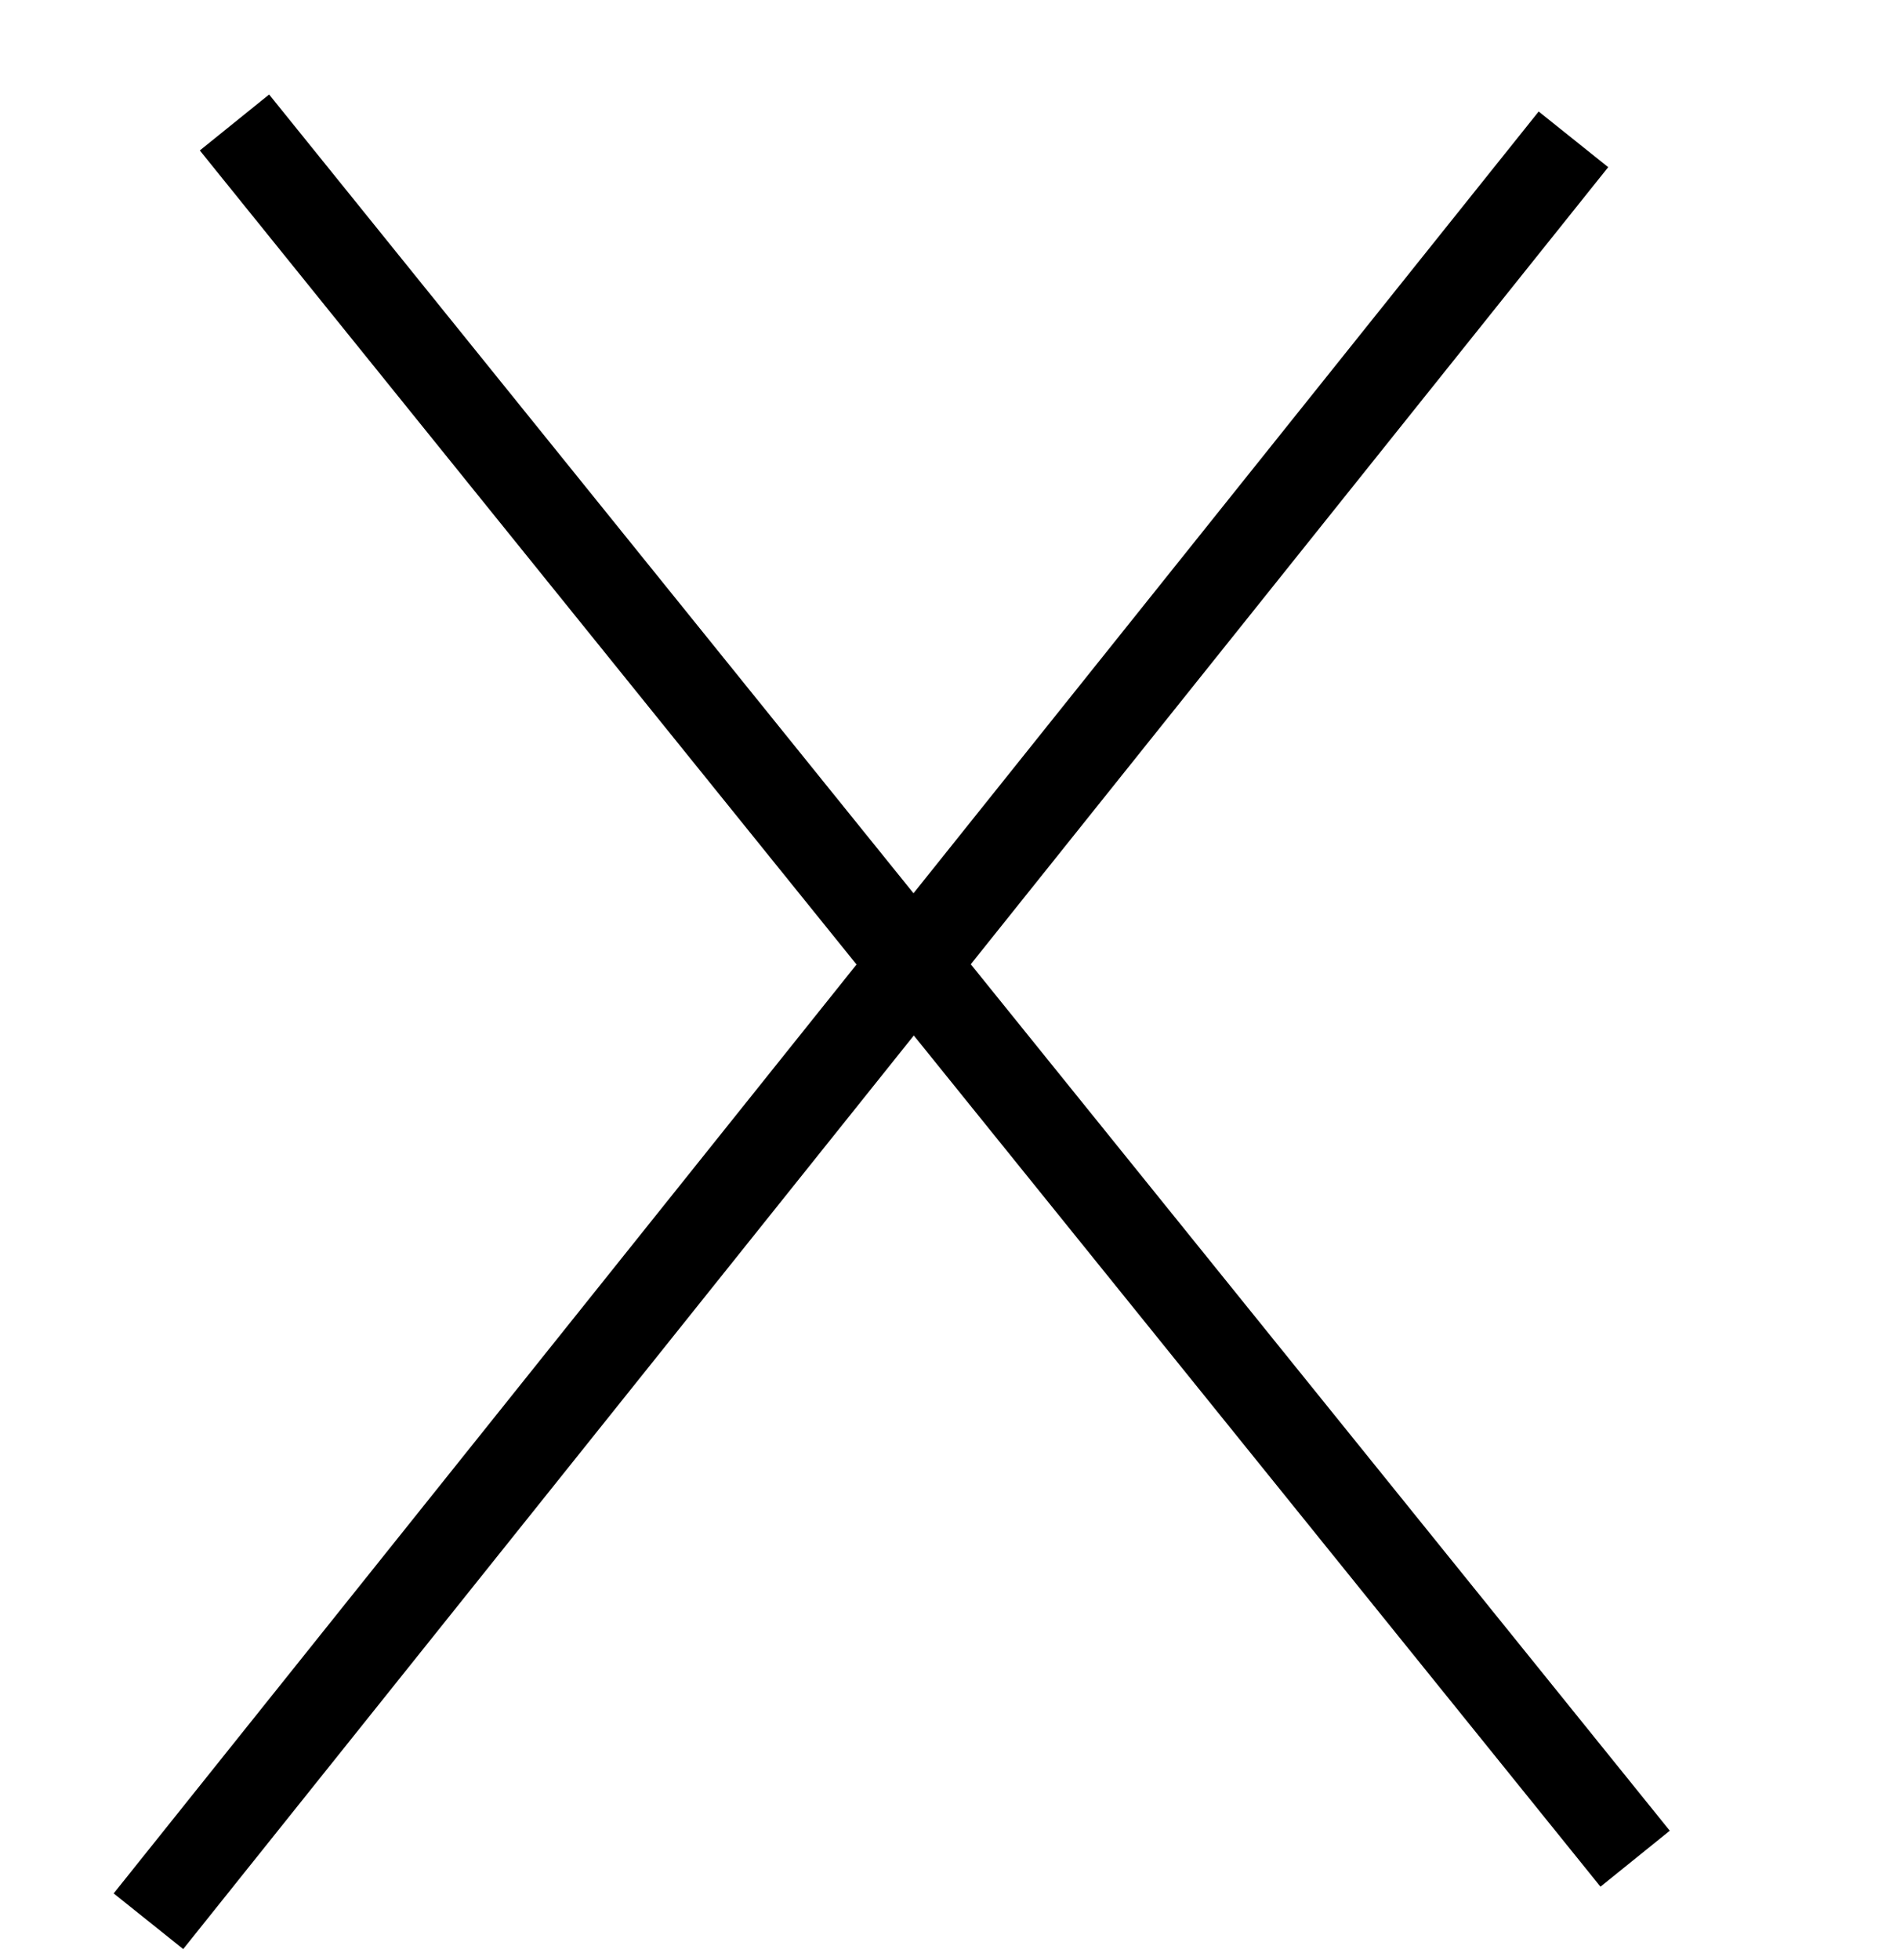 <svg width="32" height="33" xmlns="http://www.w3.org/2000/svg">
 <g>
  <title>background</title>
  <rect x="-1" y="-1" width="34" height="35" id="canvas_background" fill="none"/>
 </g>

 <g>
  <title>Layer 1</title>
  <line stroke-linecap="null" stroke-linejoin="null" id="svg_2" y2="32.346" x2="2.5" y1="2.346" x1="26.5" stroke-width="1.5" stroke="#000000" fill="none"/>
  <path id="svg_3" d="m3.949,2.062l23.59,29.231" stroke-linecap="null" stroke-linejoin="null" stroke-width="1.5" stroke="#000000" fill="none"/>
 </g>
</svg>